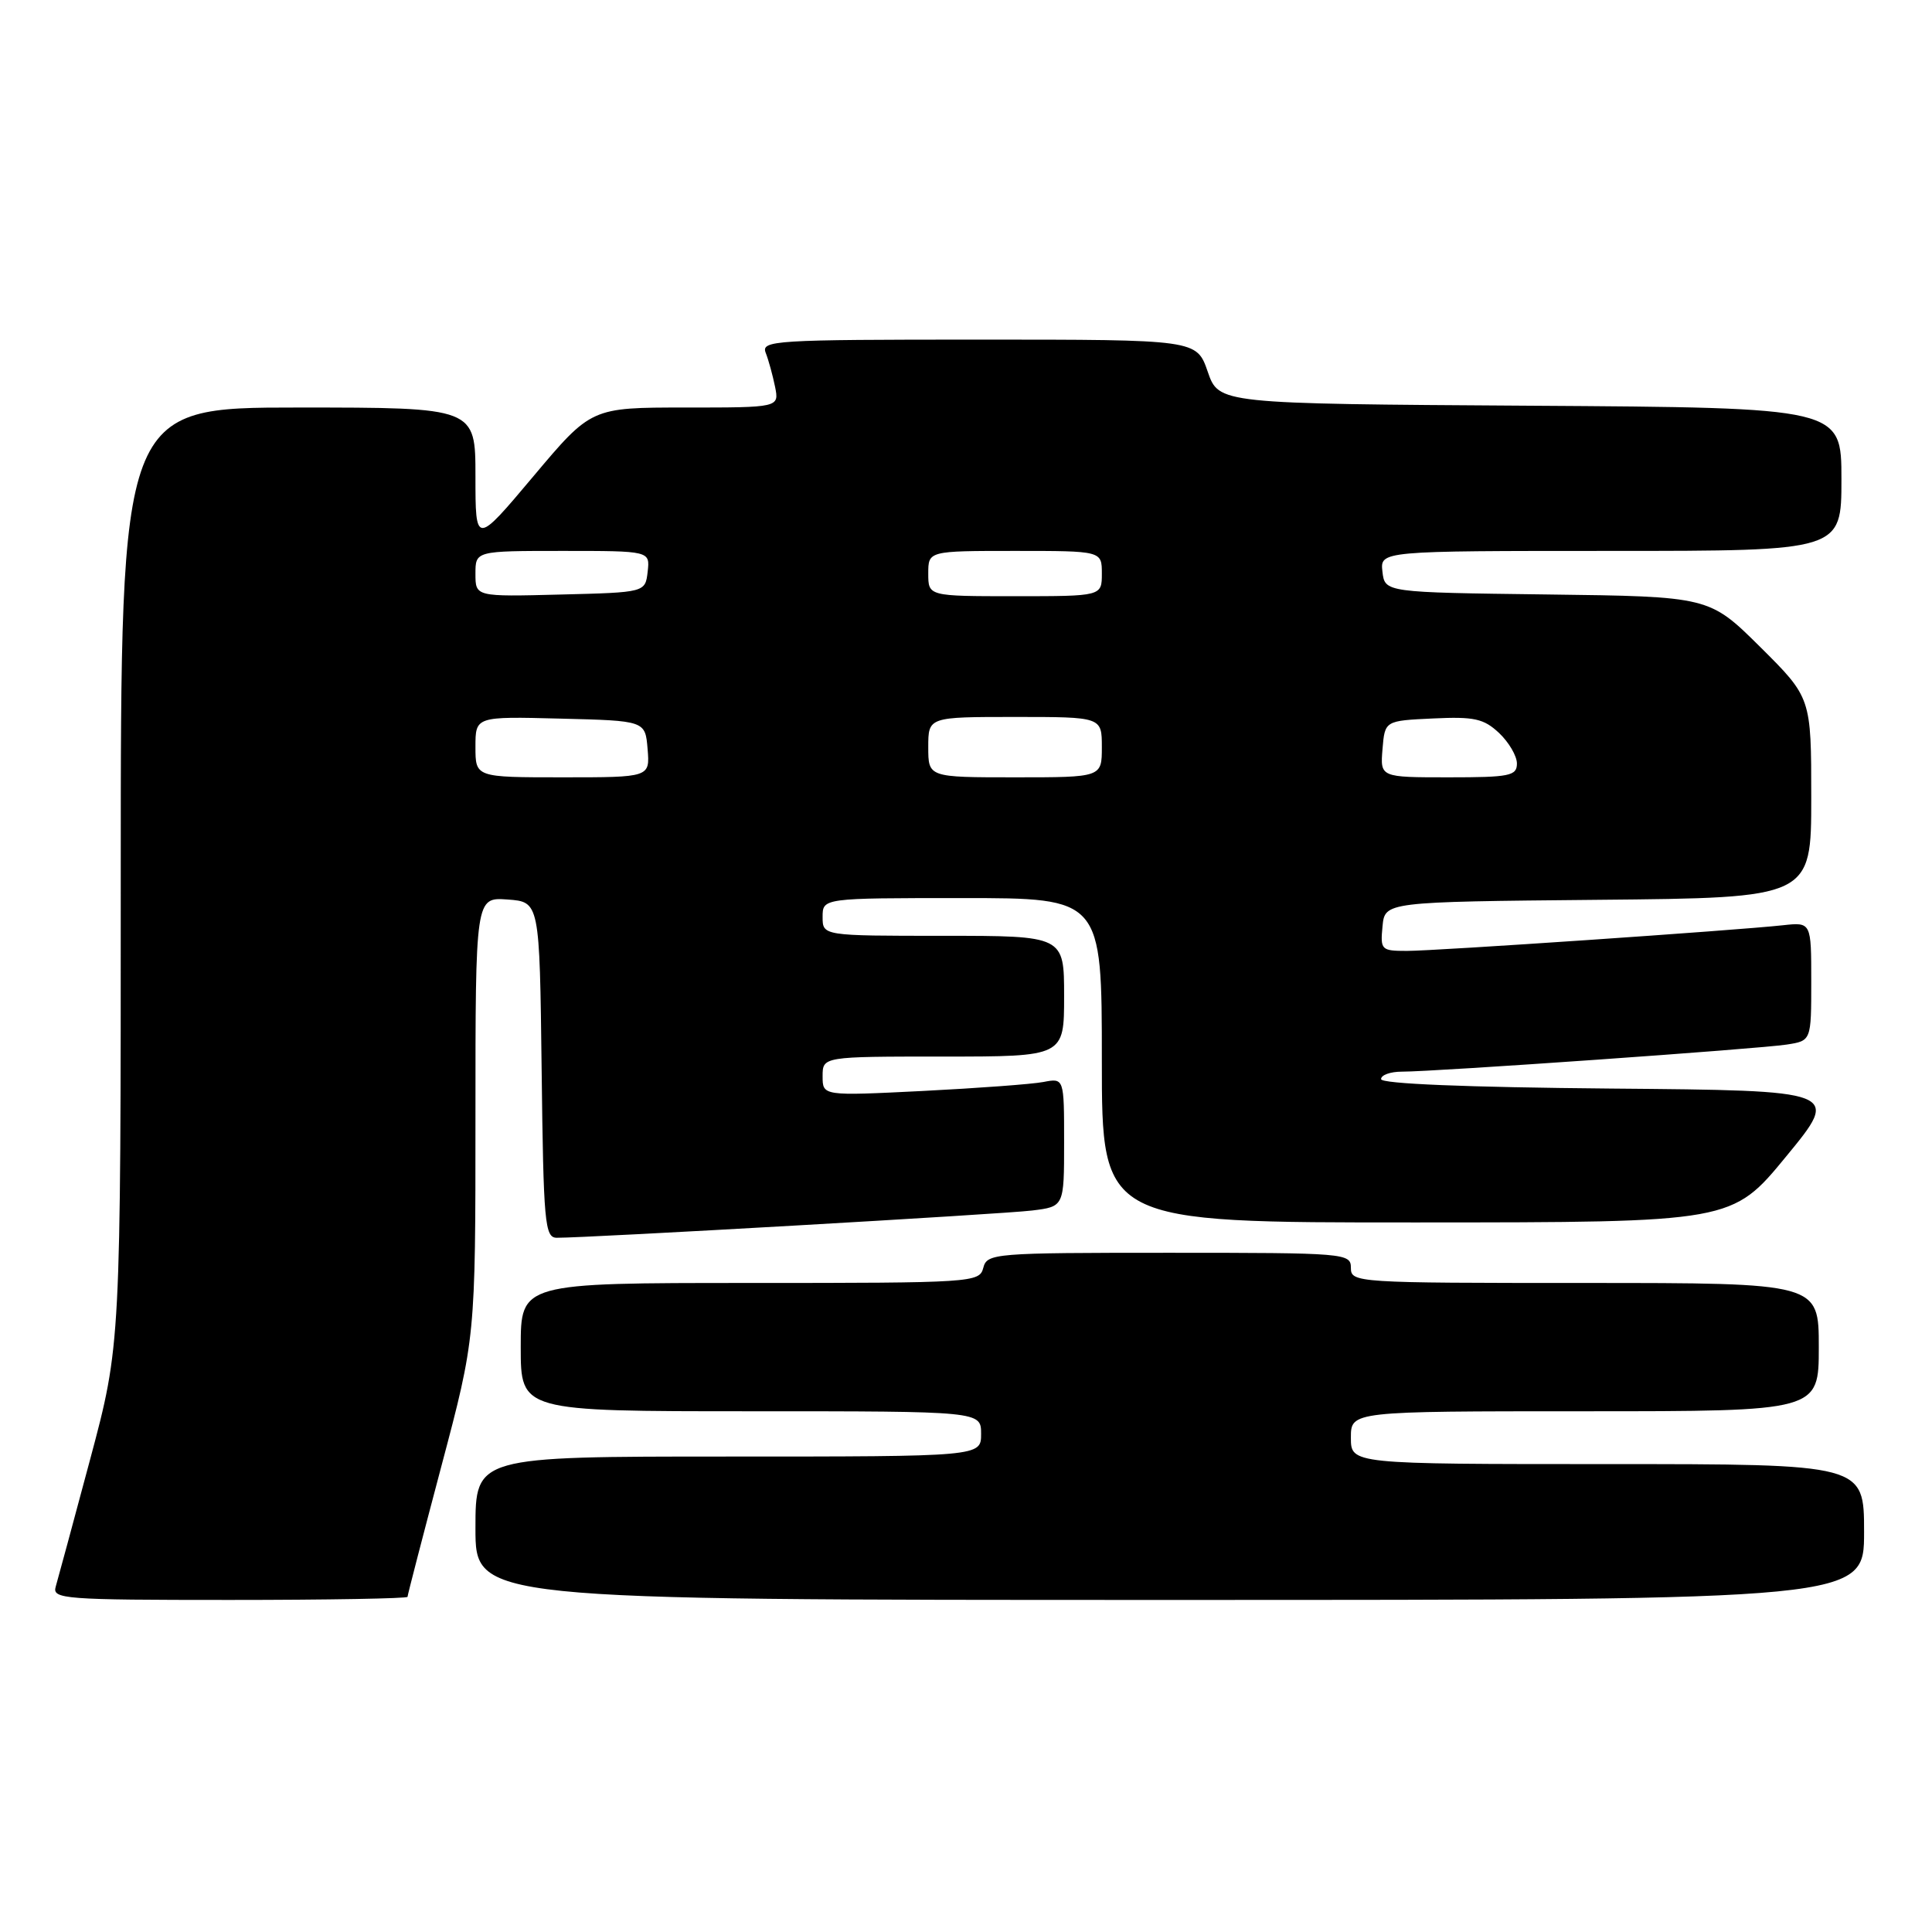 <?xml version="1.0" encoding="UTF-8" standalone="no"?>
<!DOCTYPE svg PUBLIC "-//W3C//DTD SVG 1.1//EN" "http://www.w3.org/Graphics/SVG/1.1/DTD/svg11.dtd" >
<svg xmlns="http://www.w3.org/2000/svg" xmlns:xlink="http://www.w3.org/1999/xlink" version="1.1" viewBox="0 0 256 256">
 <g >
 <path fill="currentColor"
d=" M 54.00 211.59 C 54.00 211.36 56.03 203.54 58.50 194.22 C 63.00 177.26 63.00 177.26 63.00 148.07 C 63.00 118.89 63.00 118.89 67.25 119.19 C 71.50 119.50 71.50 119.50 71.77 141.75 C 72.01 162.07 72.19 164.00 73.77 164.01 C 77.85 164.03 132.89 160.88 136.75 160.40 C 141.00 159.88 141.00 159.88 141.00 151.36 C 141.00 142.84 141.00 142.84 138.25 143.37 C 136.74 143.66 129.54 144.19 122.25 144.56 C 109.00 145.22 109.00 145.22 109.00 142.61 C 109.00 140.00 109.00 140.00 125.00 140.00 C 141.00 140.00 141.00 140.00 141.00 132.00 C 141.00 124.00 141.00 124.00 125.00 124.00 C 109.00 124.00 109.00 124.00 109.00 121.50 C 109.00 119.00 109.00 119.00 127.50 119.00 C 146.00 119.00 146.00 119.00 146.00 140.50 C 146.00 162.00 146.00 162.00 187.75 161.98 C 229.50 161.97 229.50 161.97 236.68 153.23 C 243.86 144.50 243.86 144.50 213.43 144.24 C 194.29 144.07 183.00 143.61 183.00 142.99 C 183.00 142.44 184.24 142.00 185.75 142.00 C 190.07 142.01 233.13 138.98 236.75 138.41 C 240.00 137.91 240.00 137.91 240.00 130.05 C 240.00 122.19 240.00 122.19 236.25 122.60 C 229.95 123.29 190.21 126.00 186.42 126.00 C 183.02 126.00 182.89 125.87 183.19 122.75 C 183.50 119.50 183.50 119.50 211.75 119.23 C 240.00 118.97 240.00 118.97 240.00 105.71 C 240.00 92.45 240.00 92.45 233.25 85.74 C 226.49 79.04 226.49 79.04 205.00 78.77 C 183.50 78.50 183.50 78.50 183.18 75.75 C 182.87 73.00 182.87 73.00 213.43 73.00 C 244.00 73.00 244.00 73.00 244.00 63.51 C 244.00 54.02 244.00 54.02 202.75 53.76 C 161.50 53.50 161.50 53.50 160.03 49.25 C 158.56 45.00 158.56 45.00 129.67 45.00 C 102.57 45.00 100.83 45.11 101.46 46.75 C 101.84 47.71 102.39 49.74 102.70 51.25 C 103.25 54.00 103.25 54.00 90.79 54.00 C 78.34 54.00 78.34 54.00 70.67 63.12 C 63.00 72.24 63.00 72.24 63.00 63.12 C 63.00 54.00 63.00 54.00 39.50 54.00 C 16.00 54.00 16.00 54.00 16.00 116.10 C 16.00 178.20 16.00 178.20 11.95 193.35 C 9.72 201.68 7.66 209.29 7.38 210.25 C 6.90 211.88 8.46 212.00 30.43 212.00 C 43.39 212.00 54.00 211.81 54.00 211.59 Z  M 247.00 203.00 C 247.00 194.00 247.00 194.00 213.00 194.00 C 179.00 194.00 179.00 194.00 179.00 190.50 C 179.00 187.00 179.00 187.00 210.00 187.00 C 241.00 187.00 241.00 187.00 241.00 178.50 C 241.00 170.00 241.00 170.00 210.00 170.00 C 179.67 170.00 179.00 169.96 179.00 168.00 C 179.00 166.06 178.33 166.00 154.91 166.00 C 131.65 166.00 130.79 166.07 130.29 168.00 C 129.78 169.94 128.93 170.00 99.38 170.00 C 69.00 170.00 69.00 170.00 69.00 178.50 C 69.00 187.00 69.00 187.00 99.50 187.00 C 130.00 187.00 130.00 187.00 130.00 190.00 C 130.00 193.00 130.00 193.00 96.50 193.00 C 63.00 193.00 63.00 193.00 63.00 202.50 C 63.00 212.00 63.00 212.00 155.00 212.00 C 247.00 212.00 247.00 212.00 247.00 203.00 Z  M 63.00 98.97 C 63.00 94.93 63.00 94.93 74.25 95.22 C 85.50 95.50 85.50 95.50 85.81 99.25 C 86.12 103.00 86.12 103.00 74.56 103.00 C 63.00 103.00 63.00 103.00 63.00 98.97 Z  M 123.00 99.00 C 123.00 95.00 123.00 95.00 134.50 95.00 C 146.00 95.00 146.00 95.00 146.00 99.00 C 146.00 103.00 146.00 103.00 134.50 103.00 C 123.00 103.00 123.00 103.00 123.00 99.00 Z  M 183.19 99.25 C 183.50 95.50 183.50 95.50 189.88 95.20 C 195.34 94.94 196.60 95.22 198.63 97.12 C 199.93 98.35 201.00 100.17 201.00 101.17 C 201.00 102.81 200.04 103.00 191.94 103.00 C 182.88 103.00 182.88 103.00 183.19 99.25 Z  M 63.00 76.03 C 63.00 73.00 63.00 73.00 74.57 73.00 C 86.13 73.00 86.13 73.00 85.82 75.75 C 85.50 78.50 85.50 78.50 74.25 78.78 C 63.00 79.07 63.00 79.07 63.00 76.03 Z  M 123.00 76.00 C 123.00 73.00 123.00 73.00 134.50 73.00 C 146.00 73.00 146.00 73.00 146.00 76.00 C 146.00 79.00 146.00 79.00 134.50 79.00 C 123.00 79.00 123.00 79.00 123.00 76.00 Z "/>
</g>
</svg>